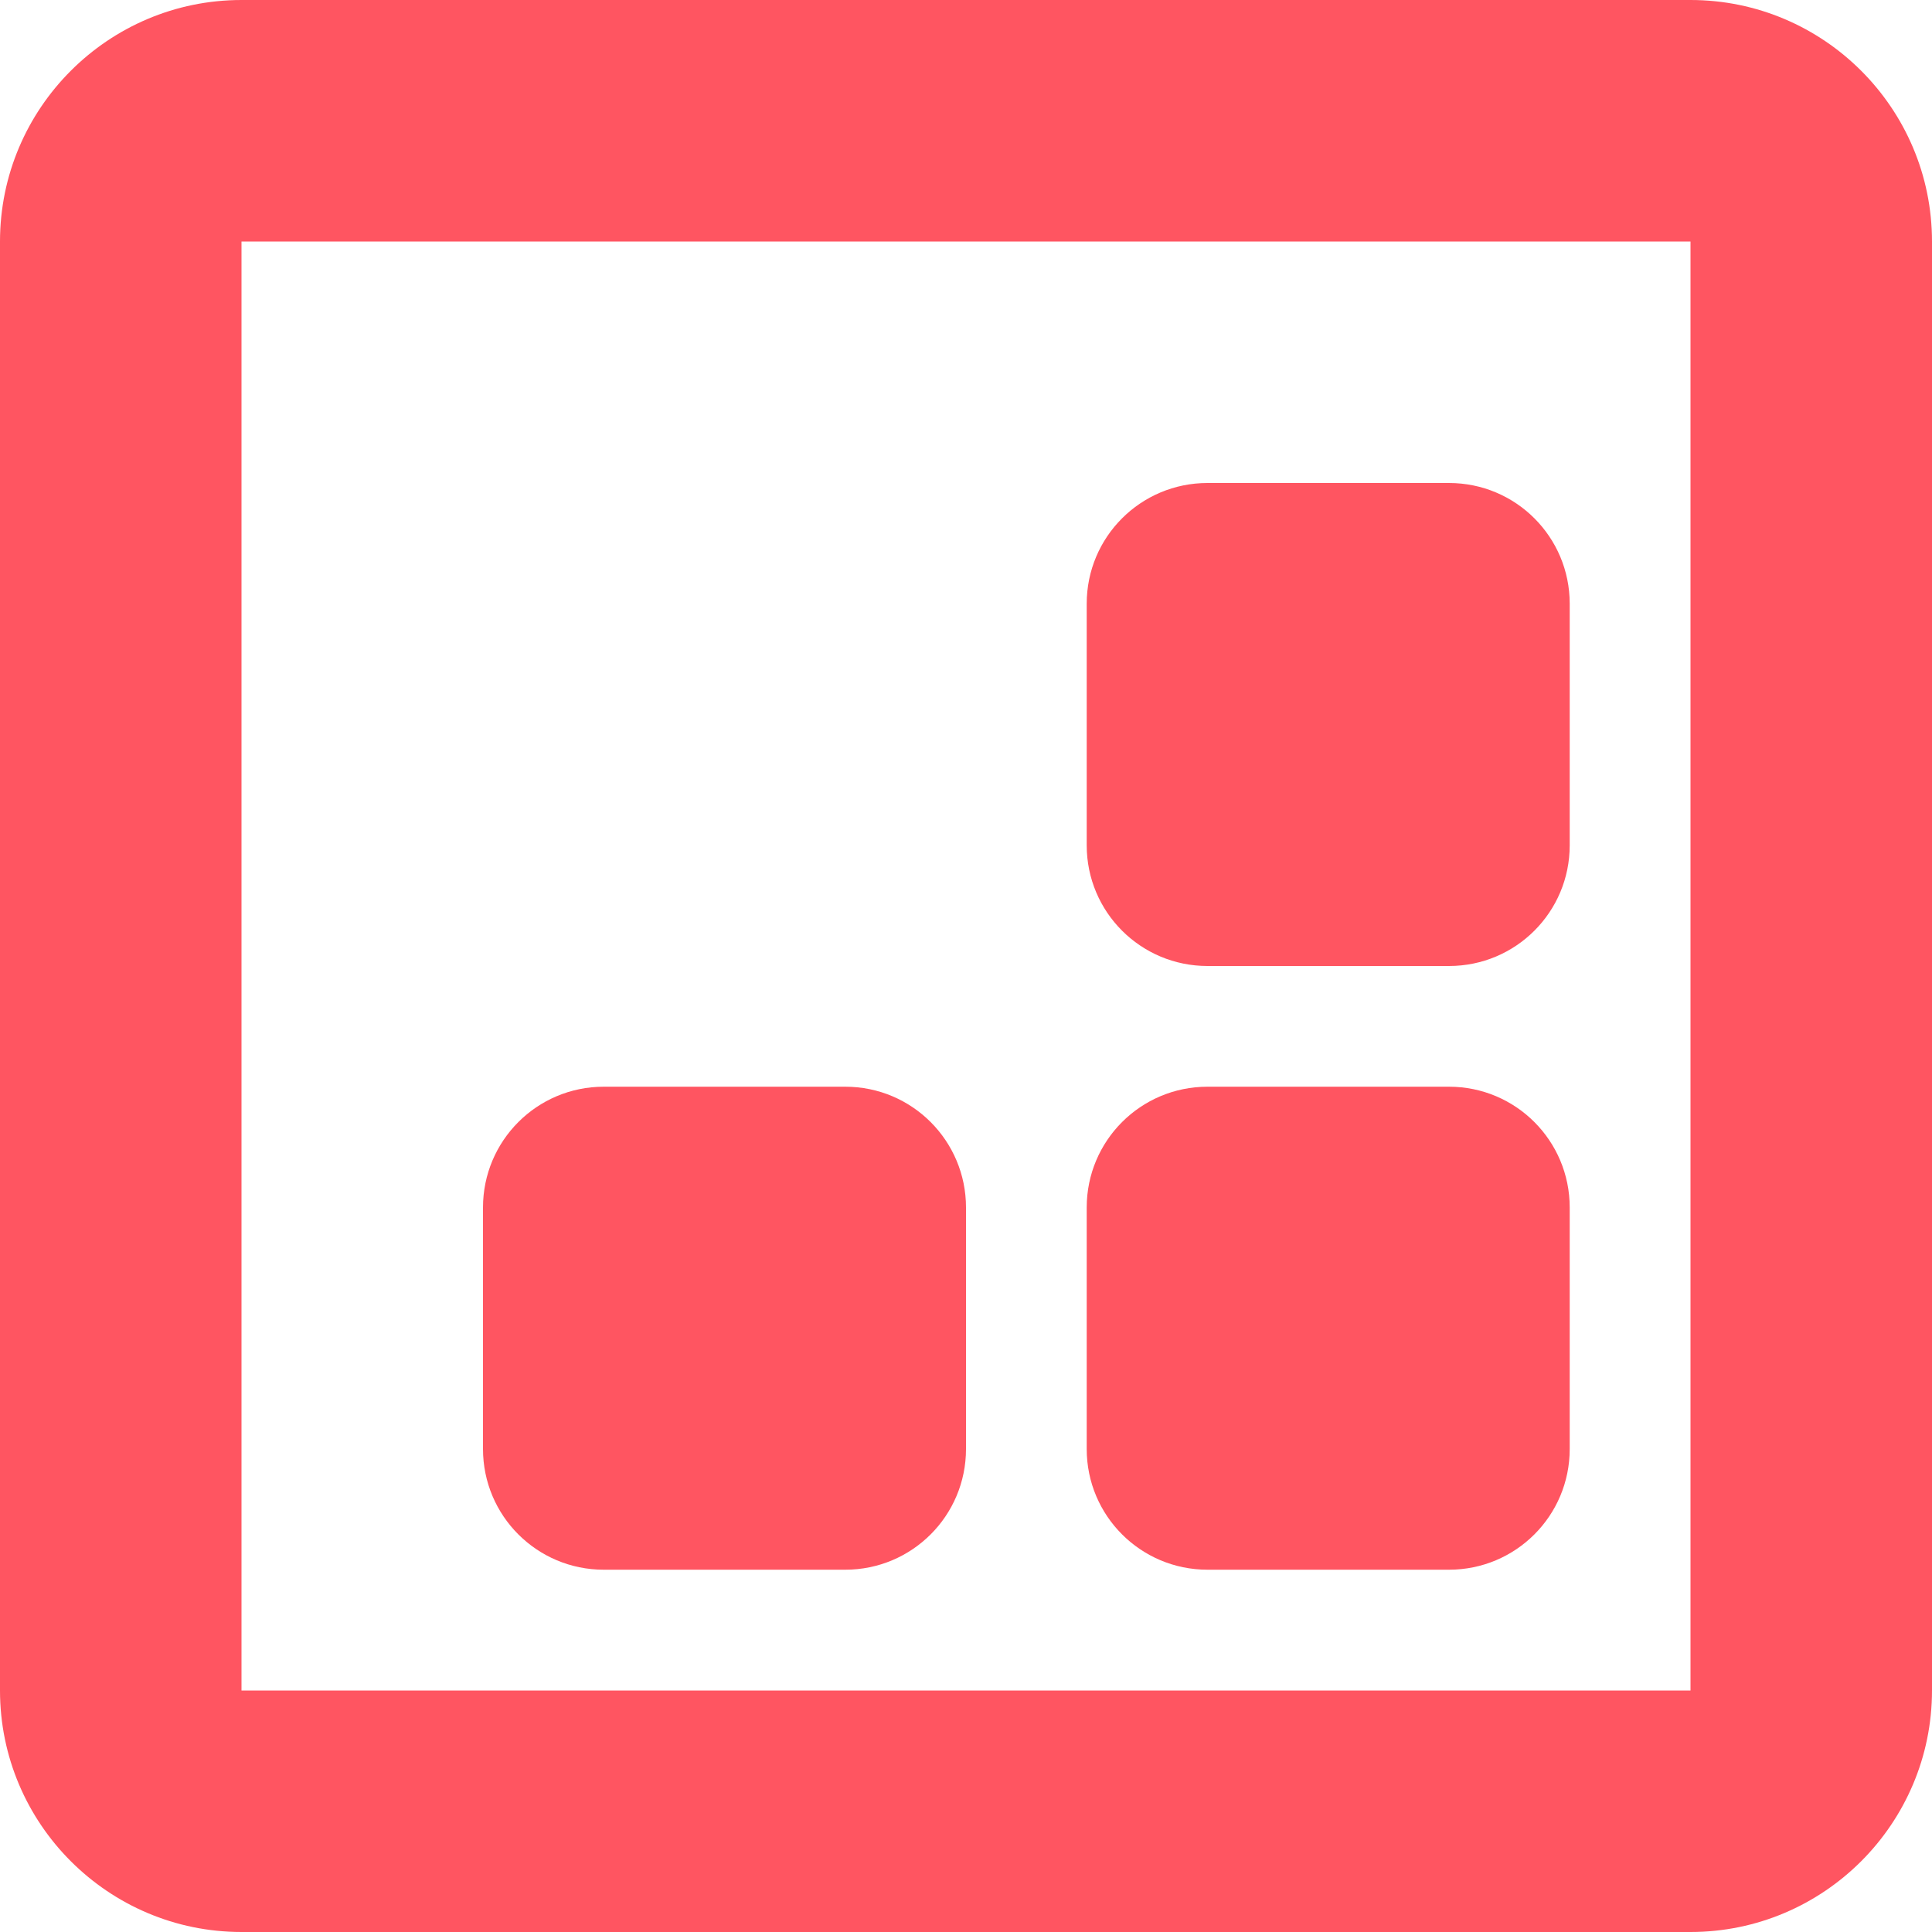 <svg width="25" height="25" viewBox="0 0 25 25" fill="none" xmlns="http://www.w3.org/2000/svg">
<path d="M15.625 12.5H18.75C19.614 12.5 20.312 11.802 20.312 10.938V7.812C20.312 6.948 19.614 6.25 18.75 6.25H15.625C14.761 6.25 14.062 6.948 14.062 7.812V10.938C14.062 11.802 14.761 12.5 15.625 12.5Z" fill="#FF5561"/>
<path d="M18.75 20.312H15.625C14.761 20.312 14.062 19.614 14.062 18.75V15.625C14.062 14.761 14.761 14.062 15.625 14.062H18.75C19.614 14.062 20.312 14.761 20.312 15.625V18.75C20.312 19.614 19.614 20.312 18.75 20.312Z" fill="#FF5561"/>
<path d="M7.812 20.312H10.938C11.801 20.312 12.5 19.614 12.5 18.75V15.625C12.5 14.761 11.801 14.062 10.938 14.062H7.812C6.949 14.062 6.25 14.761 6.25 15.625V18.75C6.25 19.614 6.949 20.312 7.812 20.312Z" fill="#FF5561"/>
<path fill-rule="evenodd" clip-rule="evenodd" d="M21.875 0H3.125C1.401 0 0 1.401 0 3.125V21.875C0 23.599 1.401 25 3.125 25H21.875C23.599 25 25 23.599 25 21.875V3.125C25 1.401 23.599 0 21.875 0ZM3.125 3.125H21.875V21.875H3.125V3.125Z" fill="#FF5561"/>
</svg>
